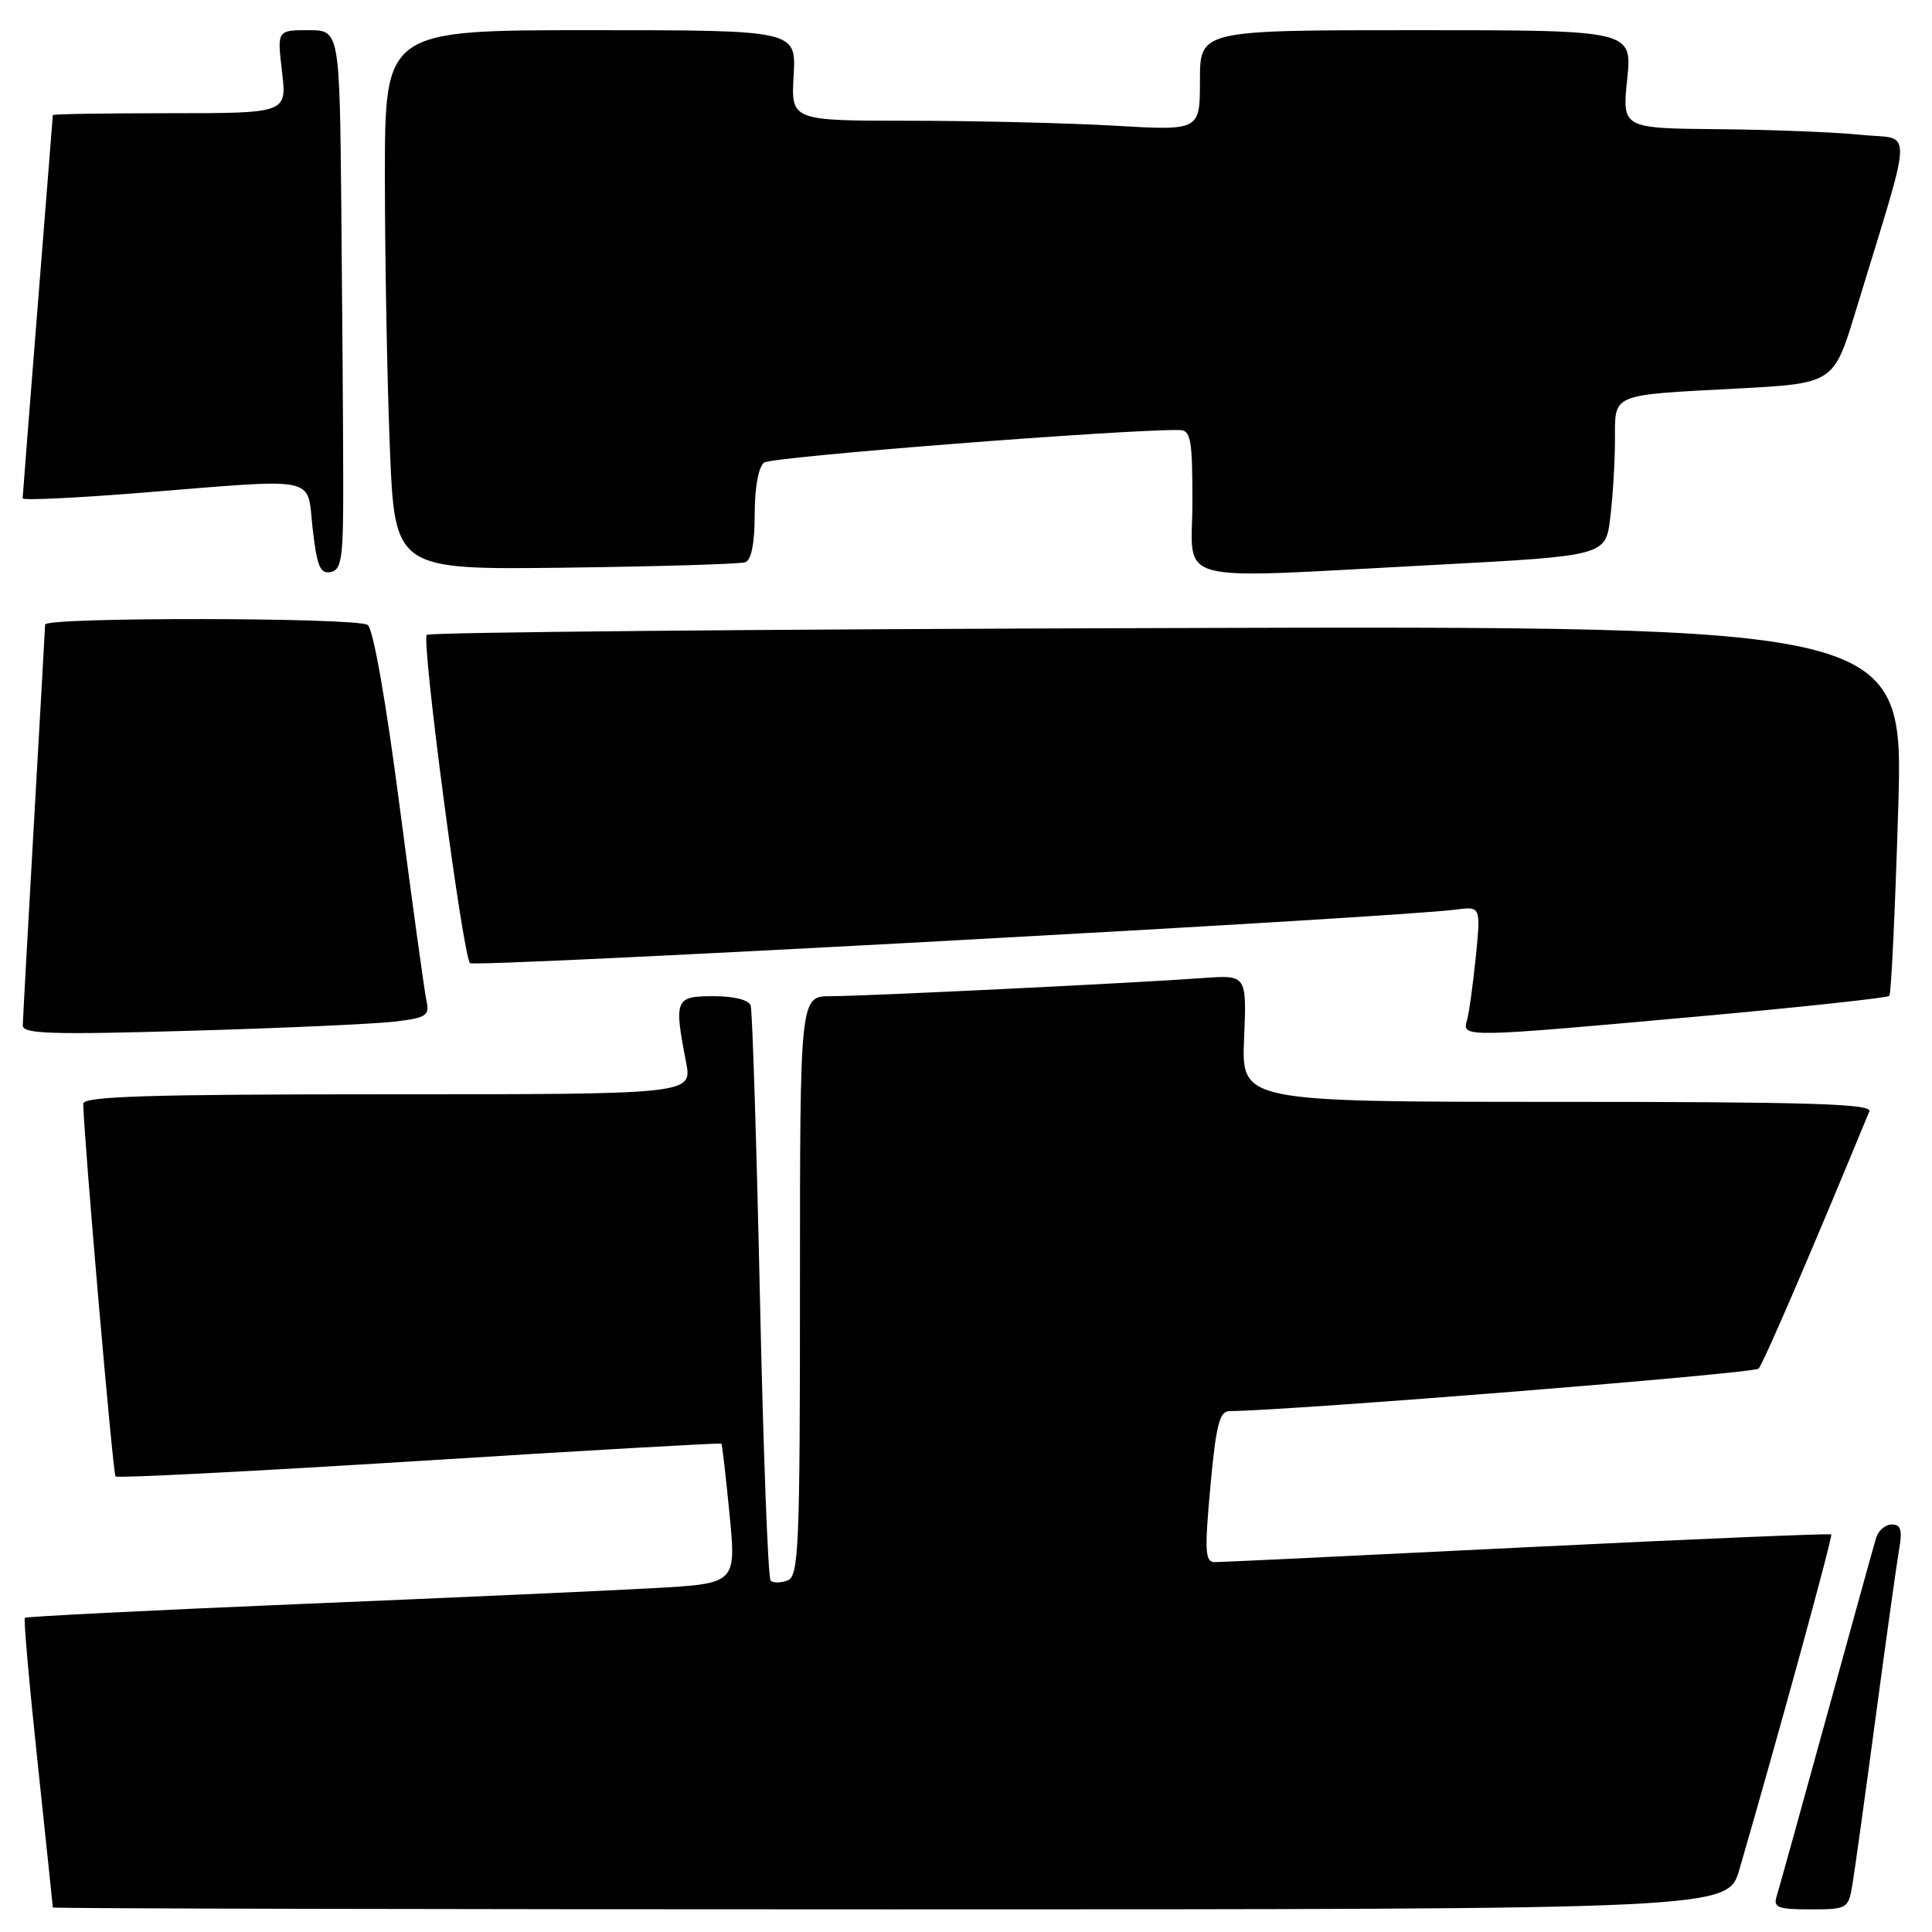 <?xml version="1.0" encoding="UTF-8" standalone="no"?>
<!DOCTYPE svg PUBLIC "-//W3C//DTD SVG 1.1//EN" "http://www.w3.org/Graphics/SVG/1.1/DTD/svg11.dtd" >
<svg xmlns="http://www.w3.org/2000/svg" xmlns:xlink="http://www.w3.org/1999/xlink" version="1.1" viewBox="0 0 256 256">
 <g >
 <path fill="currentColor"
d=" M 230.47 247.74 C 235.67 229.85 242.88 203.55 242.65 203.32 C 242.50 203.17 224.40 203.93 202.44 205.01 C 180.47 206.10 161.82 206.99 160.99 206.99 C 159.68 207.00 159.59 205.66 160.38 197.00 C 161.12 188.87 161.59 187.00 162.89 186.98 C 171.38 186.89 232.40 181.99 233.02 181.35 C 233.65 180.69 240.30 165.23 247.70 147.25 C 248.11 146.26 239.45 146.00 206.36 146.00 C 164.50 146.00 164.50 146.00 164.85 137.59 C 165.20 129.17 165.20 129.17 159.35 129.60 C 150.12 130.27 114.60 132.00 110.09 132.00 C 106.00 132.00 106.00 132.00 106.00 170.39 C 106.00 205.08 105.84 208.85 104.36 209.42 C 103.45 209.76 102.44 209.77 102.11 209.44 C 101.77 209.11 101.13 192.11 100.69 171.67 C 100.24 151.23 99.69 133.94 99.47 133.25 C 99.22 132.49 97.27 132.00 94.53 132.00 C 89.46 132.00 89.29 132.40 90.91 140.75 C 91.73 145.00 91.73 145.00 51.37 145.00 C 19.73 145.00 11.01 145.27 11.03 146.25 C 11.13 151.07 14.96 195.29 15.31 195.64 C 15.55 195.88 33.67 194.95 55.58 193.58 C 77.48 192.20 95.49 191.17 95.59 191.29 C 95.69 191.40 96.18 195.62 96.67 200.67 C 97.56 209.83 97.56 209.83 86.53 210.44 C 80.46 210.78 59.33 211.73 39.56 212.55 C 19.79 213.38 3.47 214.20 3.29 214.37 C 3.12 214.55 3.88 223.20 4.99 233.59 C 6.09 243.99 7.00 252.61 7.00 252.75 C 7.00 252.89 56.94 253.00 117.97 253.00 C 228.94 253.00 228.94 253.00 230.47 247.74 Z  M 245.45 249.75 C 245.75 247.96 247.14 237.95 248.54 227.50 C 249.94 217.05 251.34 207.04 251.65 205.25 C 252.09 202.74 251.87 202.00 250.68 202.00 C 249.83 202.00 248.90 202.79 248.60 203.75 C 248.31 204.71 245.35 215.40 242.02 227.50 C 238.69 239.60 235.72 250.29 235.42 251.25 C 234.94 252.76 235.56 253.00 239.89 253.00 C 244.77 253.00 244.92 252.91 245.45 249.75 Z  M 52.25 135.37 C 56.47 134.88 56.94 134.58 56.52 132.66 C 56.25 131.47 54.67 119.94 52.98 107.04 C 51.13 92.81 49.45 83.27 48.71 82.80 C 47.15 81.81 6.01 81.76 5.98 82.75 C 5.97 83.16 5.30 94.97 4.50 109.00 C 3.70 123.03 3.03 135.12 3.02 135.87 C 3.00 137.00 6.78 137.12 25.25 136.58 C 37.49 136.23 49.64 135.68 52.25 135.37 Z  M 225.20 134.67 C 238.79 133.44 250.10 132.22 250.35 131.96 C 250.59 131.71 251.12 120.57 251.52 107.22 C 252.26 82.94 252.26 82.94 154.71 83.22 C 101.06 83.37 56.89 83.78 56.55 84.12 C 55.81 84.86 61.32 126.65 62.28 127.62 C 62.88 128.22 184.62 121.61 192.86 120.53 C 196.22 120.09 196.22 120.09 195.55 126.79 C 195.18 130.48 194.65 134.29 194.37 135.25 C 193.72 137.49 194.03 137.49 225.20 134.67 Z  M 45.48 63.74 C 45.47 57.28 45.36 41.20 45.23 28.00 C 45.00 4.00 45.00 4.00 40.86 4.00 C 36.72 4.00 36.72 4.00 37.37 9.50 C 38.02 15.00 38.02 15.00 22.51 15.00 C 13.98 15.00 7.00 15.11 7.00 15.25 C 6.99 15.39 6.10 26.75 5.00 40.50 C 3.90 54.25 3.01 65.74 3.00 66.03 C 3.00 66.32 9.86 66.00 18.25 65.33 C 42.71 63.37 40.62 62.94 41.43 70.06 C 41.99 75.02 42.42 76.07 43.81 75.80 C 45.28 75.51 45.50 73.98 45.48 63.74 Z  M 98.75 74.50 C 99.56 74.22 100.00 71.98 100.00 68.15 C 100.00 64.61 100.50 61.86 101.25 61.29 C 102.23 60.53 148.74 56.89 156.25 56.98 C 157.79 57.00 158.00 58.13 158.00 66.50 C 158.00 77.64 154.48 76.72 190.13 74.85 C 212.76 73.65 212.76 73.65 213.37 68.58 C 213.71 65.78 213.99 61.17 213.99 58.32 C 214.00 52.07 213.28 52.38 230.24 51.48 C 242.98 50.80 242.98 50.80 245.91 41.15 C 253.64 15.78 253.55 18.58 246.64 17.87 C 243.26 17.52 234.75 17.18 227.72 17.12 C 214.94 17.00 214.94 17.00 215.61 10.50 C 216.28 4.00 216.28 4.00 187.64 4.00 C 159.00 4.00 159.00 4.00 159.00 10.65 C 159.00 17.31 159.00 17.31 147.75 16.66 C 141.56 16.30 129.37 16.01 120.66 16.00 C 104.82 16.00 104.82 16.00 105.16 10.00 C 105.50 4.00 105.50 4.00 78.25 4.00 C 51.00 4.00 51.00 4.00 51.00 23.34 C 51.00 33.98 51.29 50.06 51.65 59.09 C 52.29 75.50 52.29 75.50 74.90 75.22 C 87.33 75.06 98.06 74.74 98.75 74.50 Z "/>
</g>
</svg>